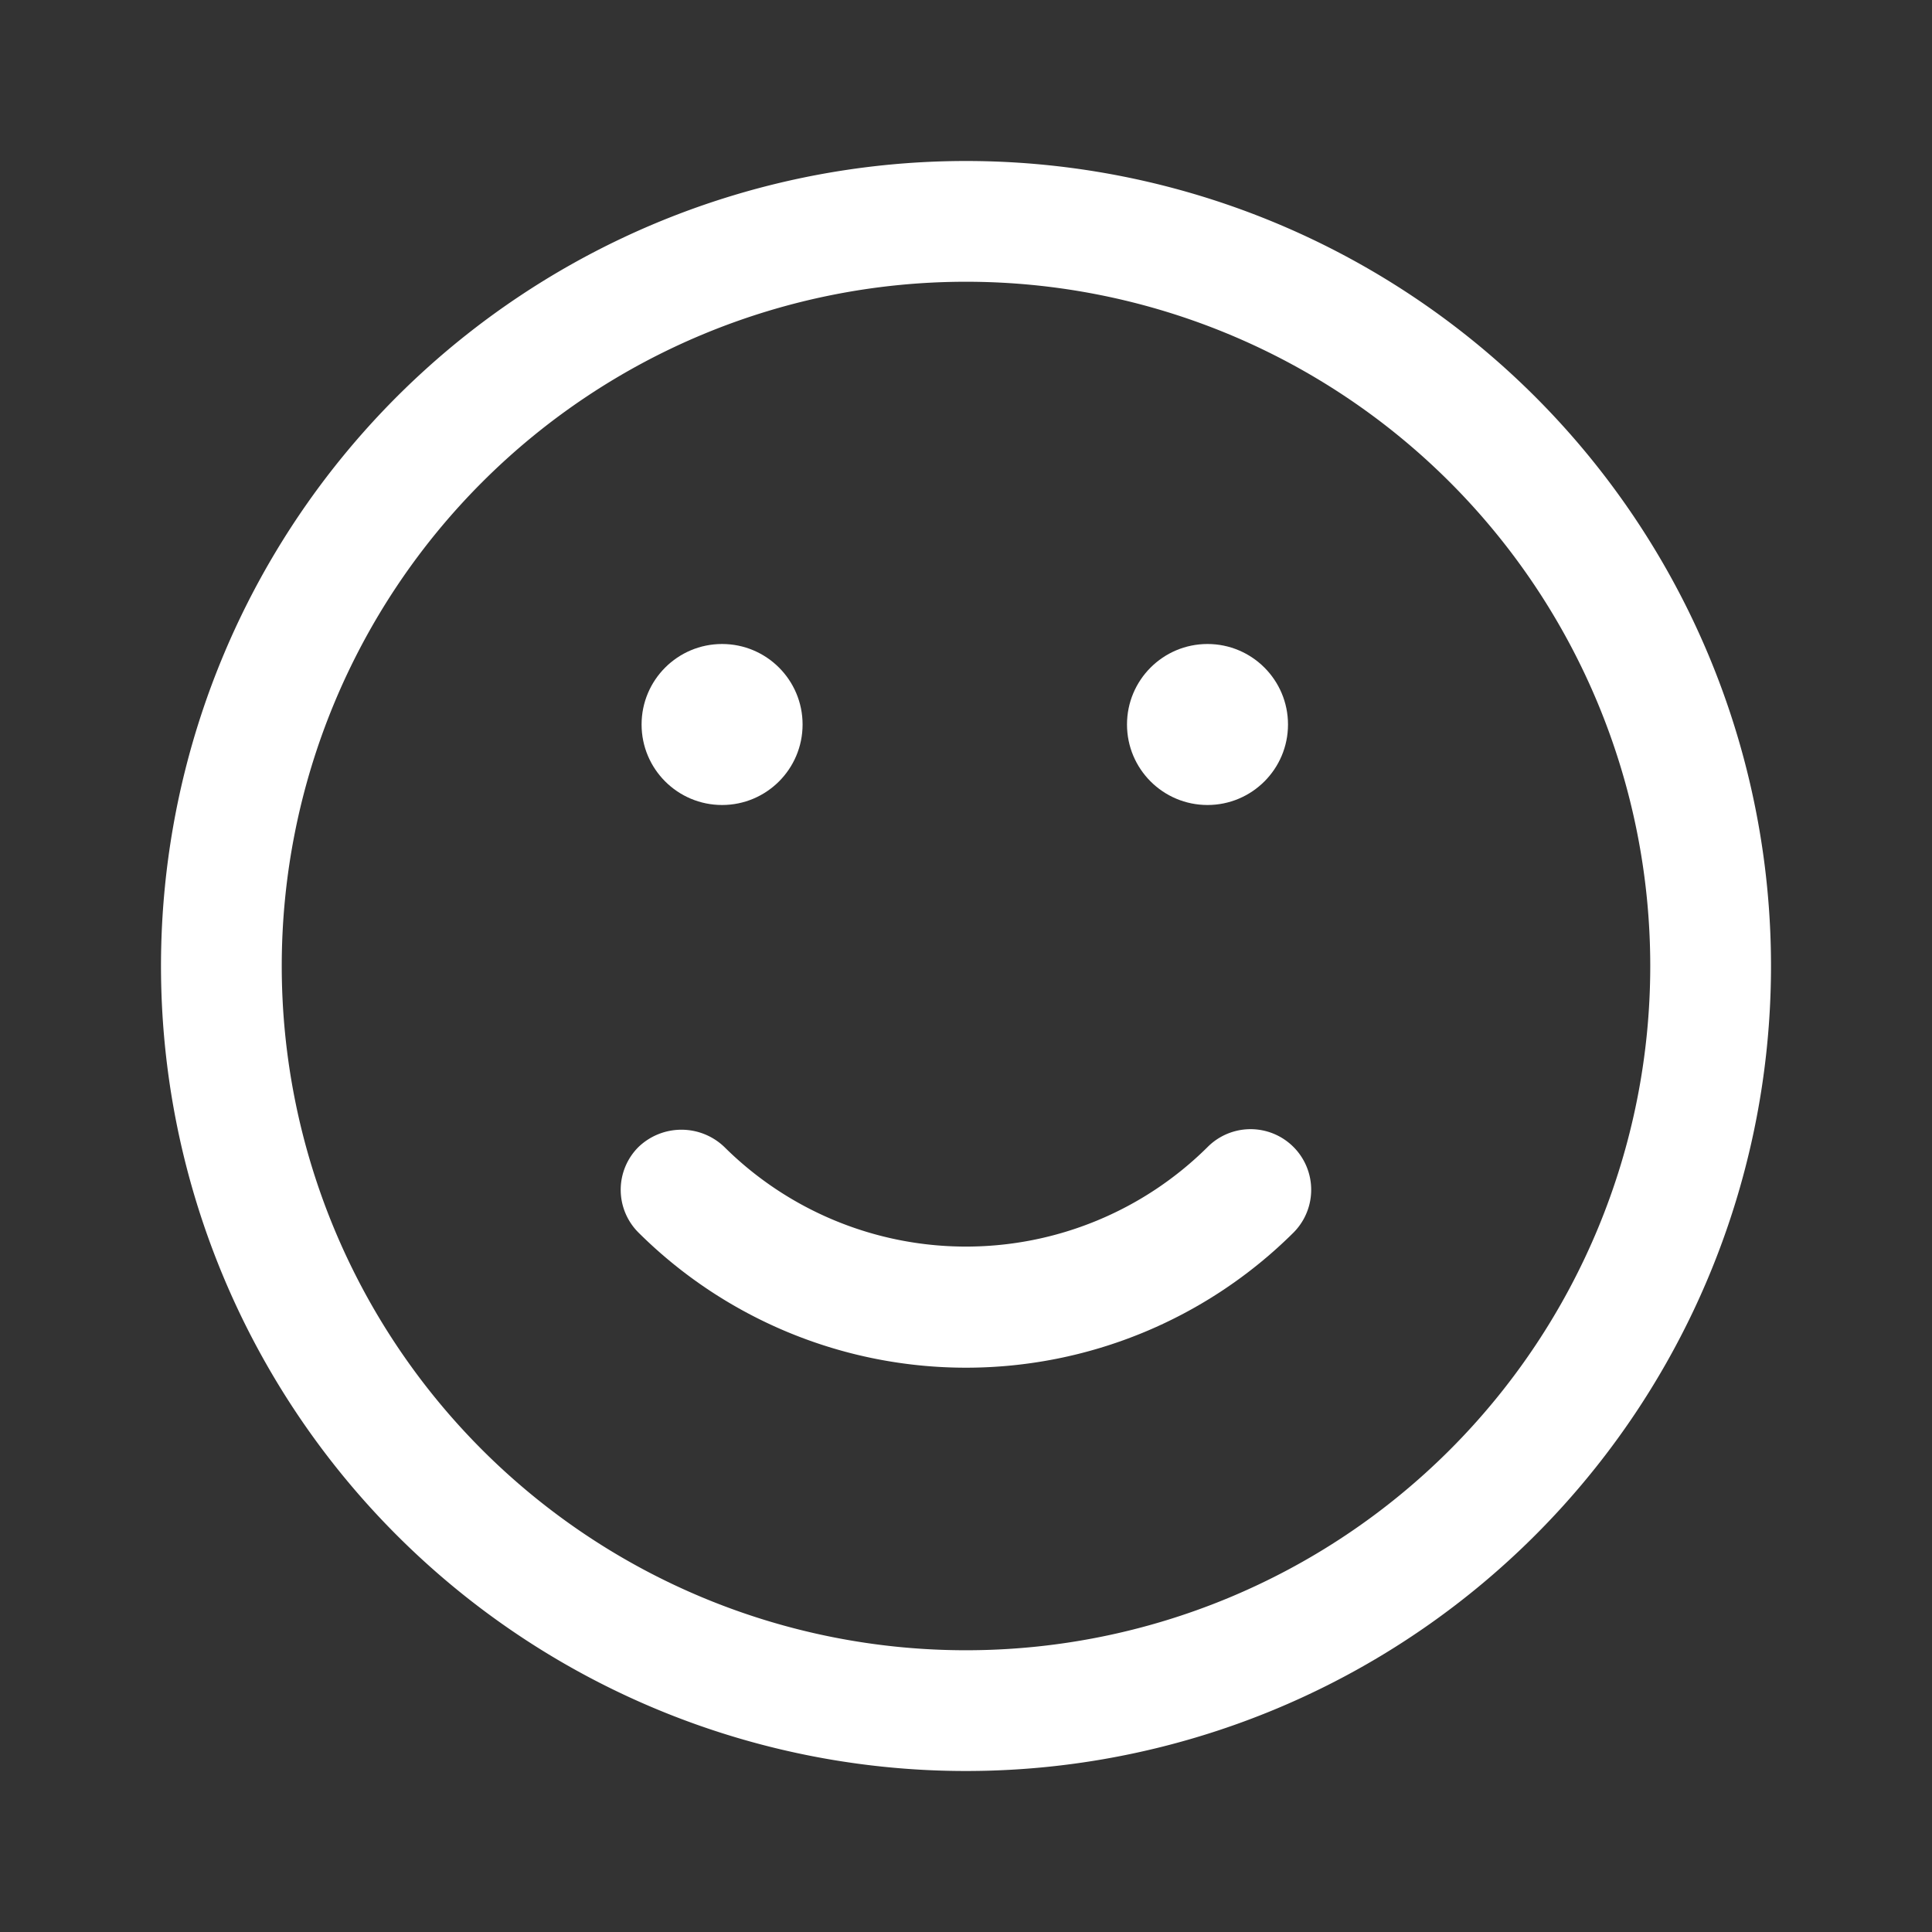 <svg id="emot" xmlns="http://www.w3.org/2000/svg" width="24" height="24" viewBox="0 0 24 24">
  <rect x="0" y="0" width="24" height="24" fill="#333333" stroke="none"/>
  <g id="Layer_3" data-name="Layer 3">
    <rect id="Rectangle_24528" data-name="Rectangle 24528" width="24" height="24" fill="#fff" opacity="0"/>
  </g>
  <g id="icon">
    <path id="Path_99846" data-name="Path 99846" d="M12,2A10,10,0,1,0,22,12,10,10,0,0,0,12,2Zm0,18.5A8.5,8.5,0,1,1,20.5,12,8.5,8.5,0,0,1,12,20.5Z" fill="#fff"/>
    <path id="Path_99847" data-name="Path 99847" d="M15,14.25a4.26,4.26,0,0,1-6,0,.77.77,0,0,0-1.07,0,.75.75,0,0,0,0,1.06,5.77,5.77,0,0,0,8.14,0A.753.753,0,1,0,15,14.25Z" fill="#fff"/>
    <circle id="Ellipse_2186" data-name="Ellipse 2186" cx="1" cy="1" r="1" transform="translate(7.97 8)" fill="#fff"/>
    <circle id="Ellipse_2187" data-name="Ellipse 2187" cx="1" cy="1" r="1" transform="translate(14 8)" fill="#fff"/>
  </g>
</svg>
